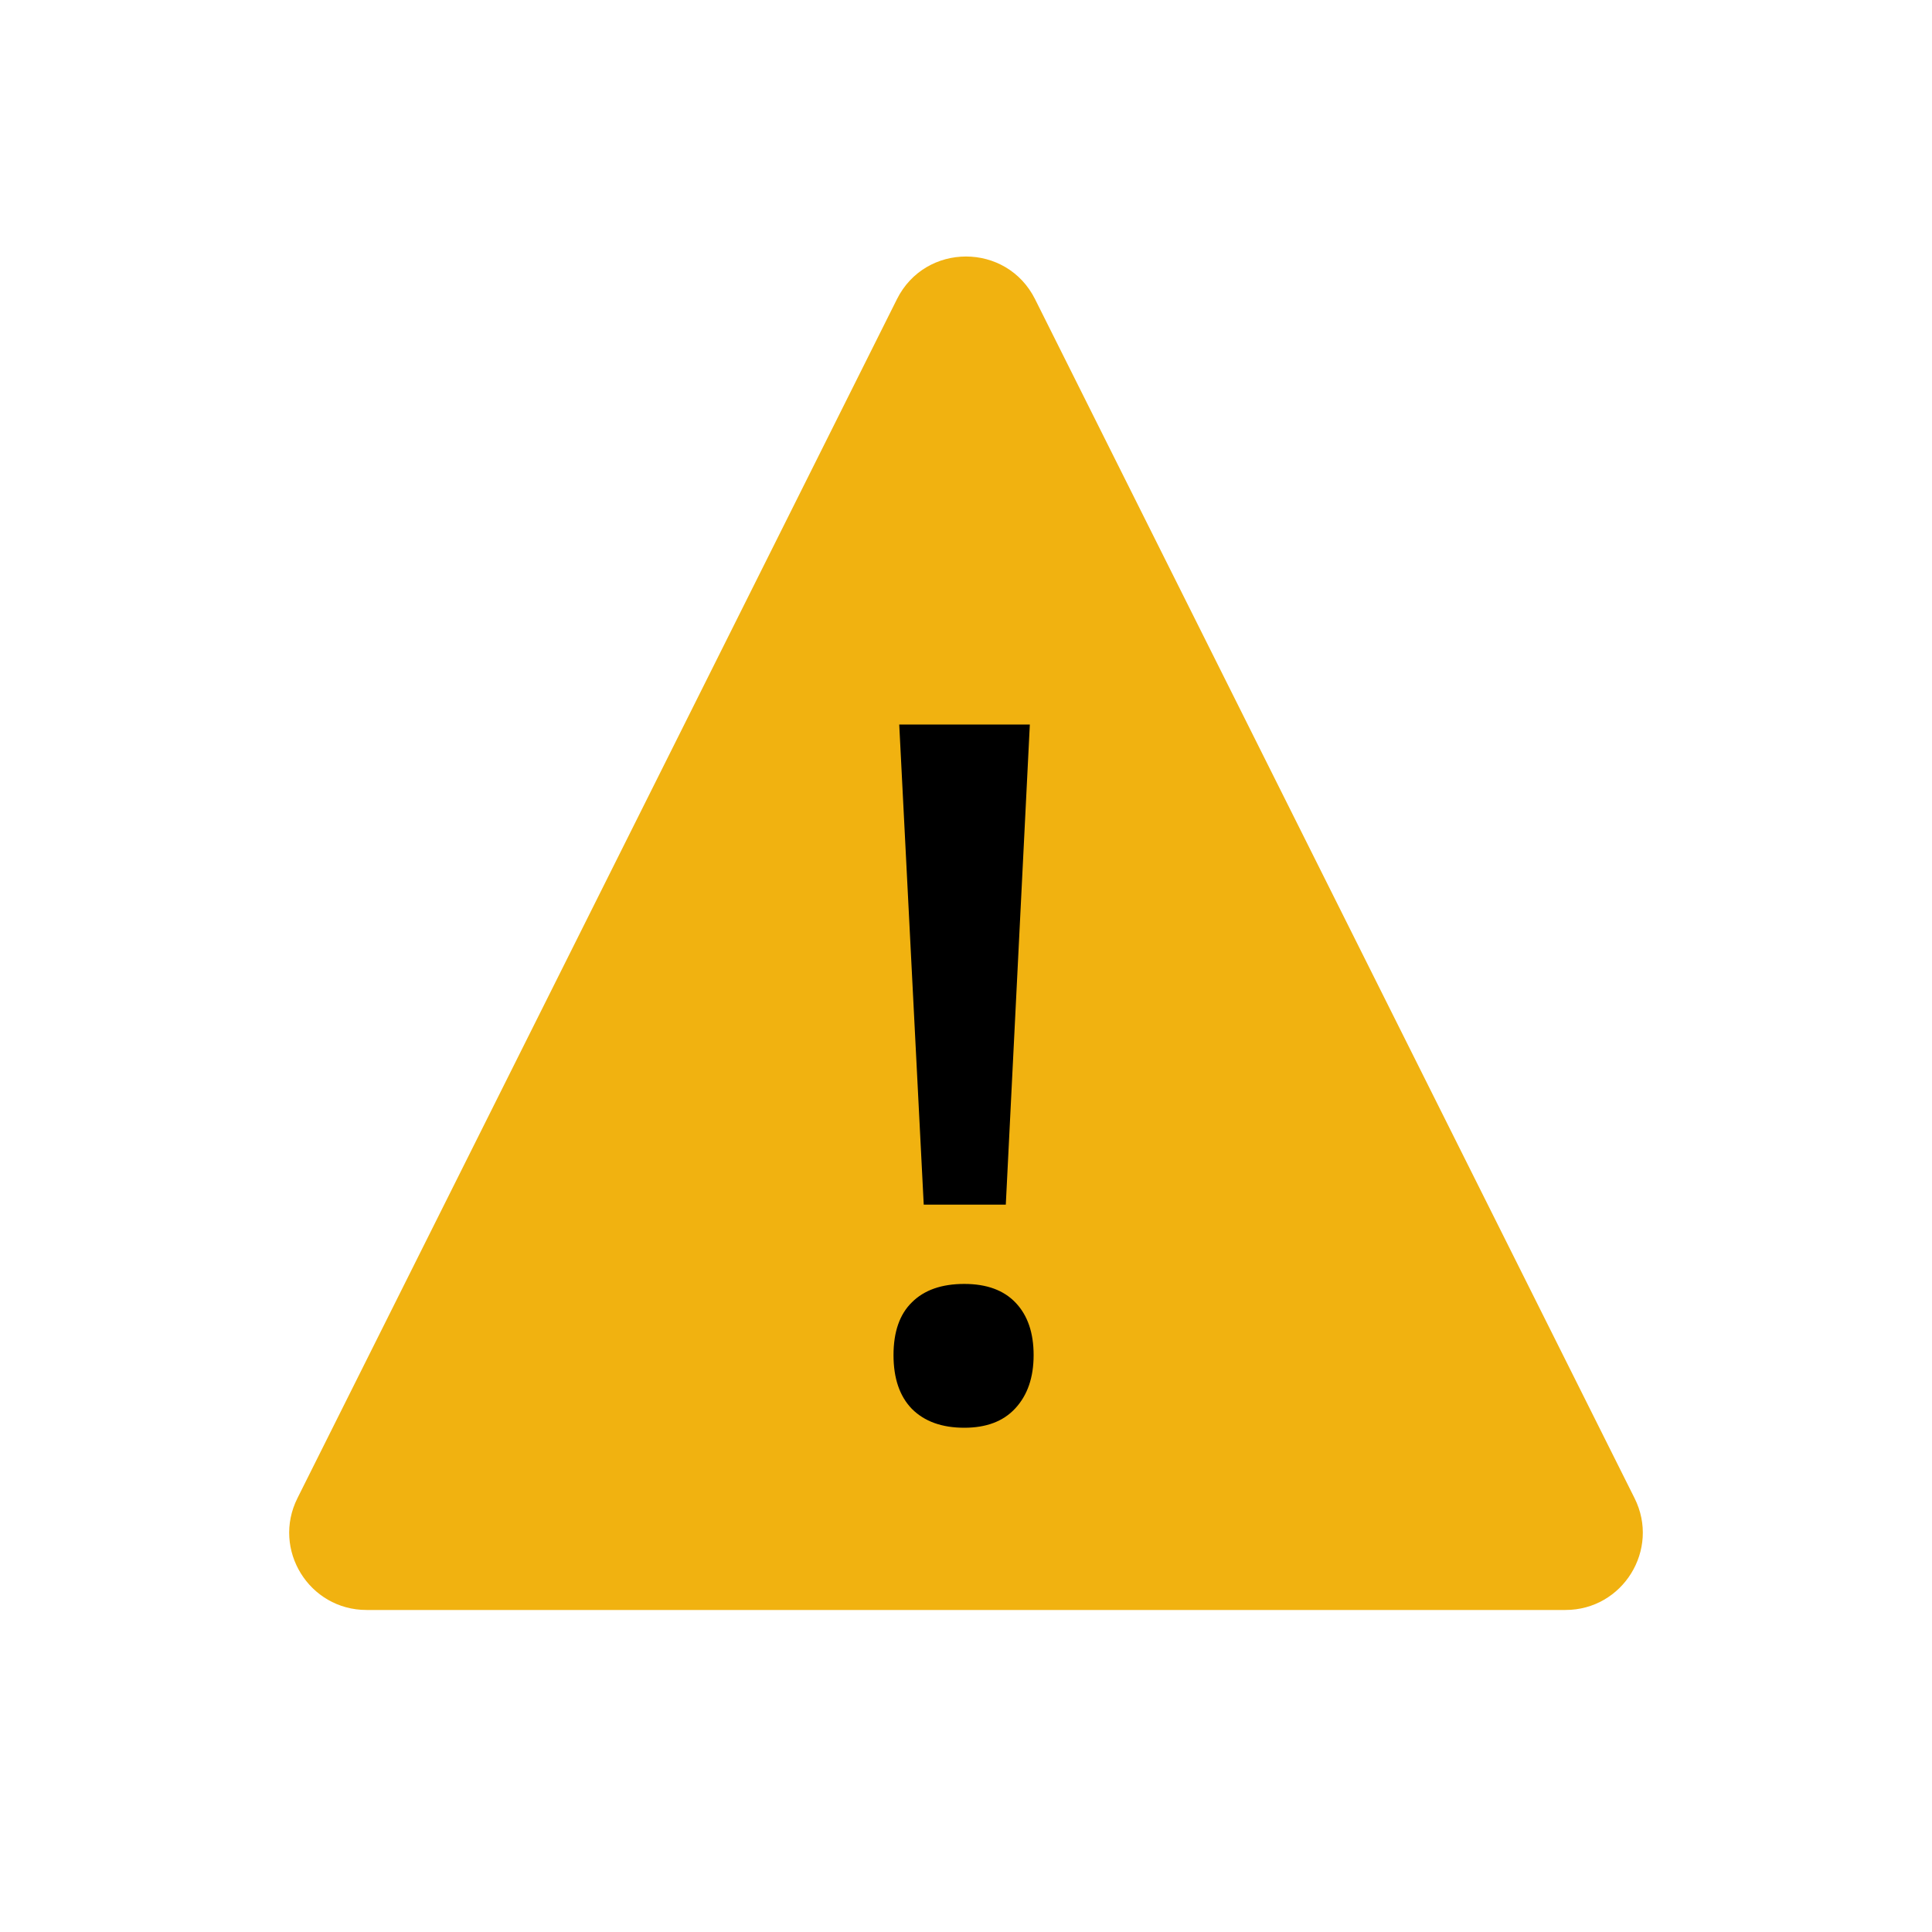 <svg width="25" height="25" viewBox="0 0 25 25" fill="none" xmlns="http://www.w3.org/2000/svg">
<path fill-rule="evenodd" clip-rule="evenodd" d="M11.606 3.872C11.974 3.135 13.026 3.135 13.394 3.872L21.151 19.386C21.484 20.051 21 20.833 20.257 20.833H4.743C4 20.833 3.516 20.051 3.849 19.386L11.606 3.872Z" fill="#F1B210"/>
<path d="M13.015 15.588H11.953L11.636 9.375H13.326L13.015 15.588ZM11.562 17.535C11.562 17.234 11.642 17.006 11.8 16.852C11.959 16.693 12.185 16.614 12.478 16.614C12.767 16.614 12.989 16.695 13.143 16.858C13.298 17.021 13.375 17.247 13.375 17.535C13.375 17.824 13.296 18.054 13.137 18.225C12.983 18.392 12.763 18.475 12.478 18.475C12.189 18.475 11.963 18.394 11.8 18.231C11.642 18.068 11.562 17.837 11.562 17.535Z" fill="black"/>
</svg>
